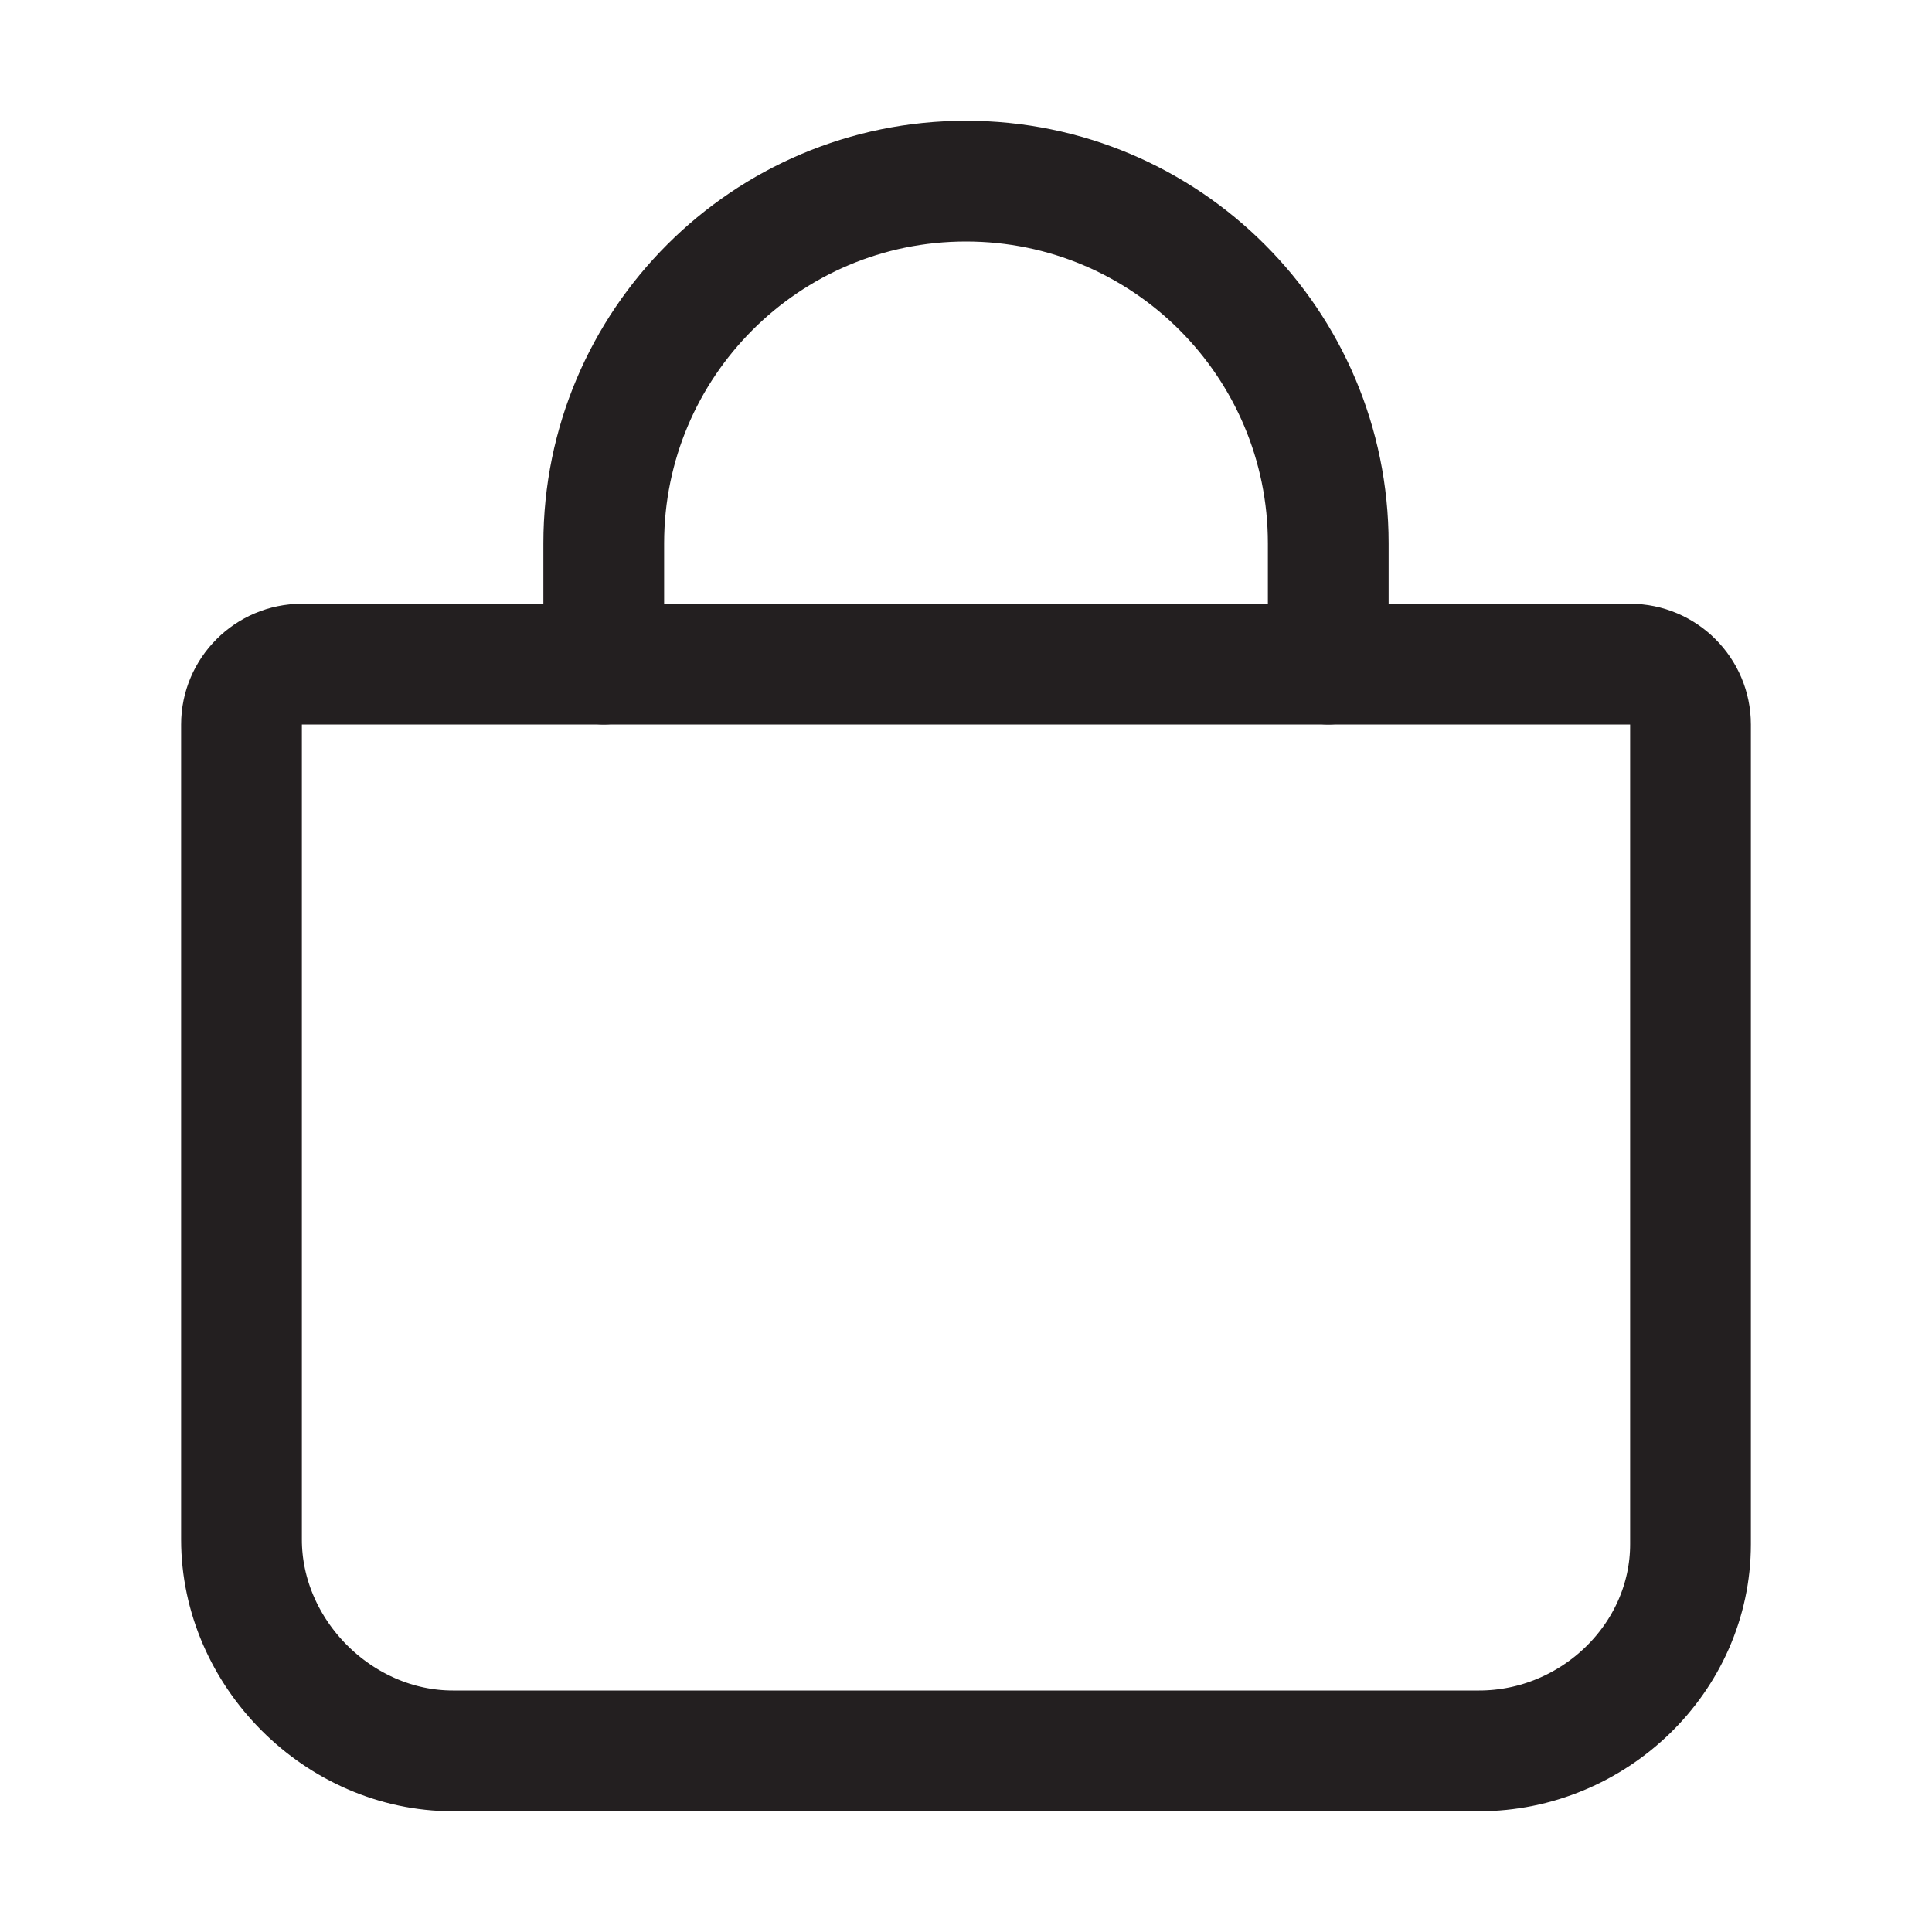 <?xml version="1.0" encoding="utf-8"?>
<!-- Generator: Adobe Illustrator 25.4.1, SVG Export Plug-In . SVG Version: 6.00 Build 0)  -->
<svg version="1.1" id="Layer_1" xmlns="http://www.w3.org/2000/svg" xmlns:xlink="http://www.w3.org/1999/xlink" x="0px" y="0px"
	 viewBox="0 0 512 512" style="enable-background:new 0 0 512 512;" xml:space="preserve">
<style type="text/css">
	.st0{fill:none;stroke:#231f20;stroke-width:32;stroke-linecap:round;stroke-linejoin:round;}
</style>
<path class="st0" d="M80,176c-8.8,0-16,7.2-16,16v216c0,30.2,25.8,56,56,56h272c30.2,0,56-24.5,56-54.8V192c0-8.8-7.2-16-16-16H80z"
	/>
<path class="st0" d="M160,176v-32c0-53,43-96,96-96l0,0c53,0,96,43,96,96v32"/>
</svg>
